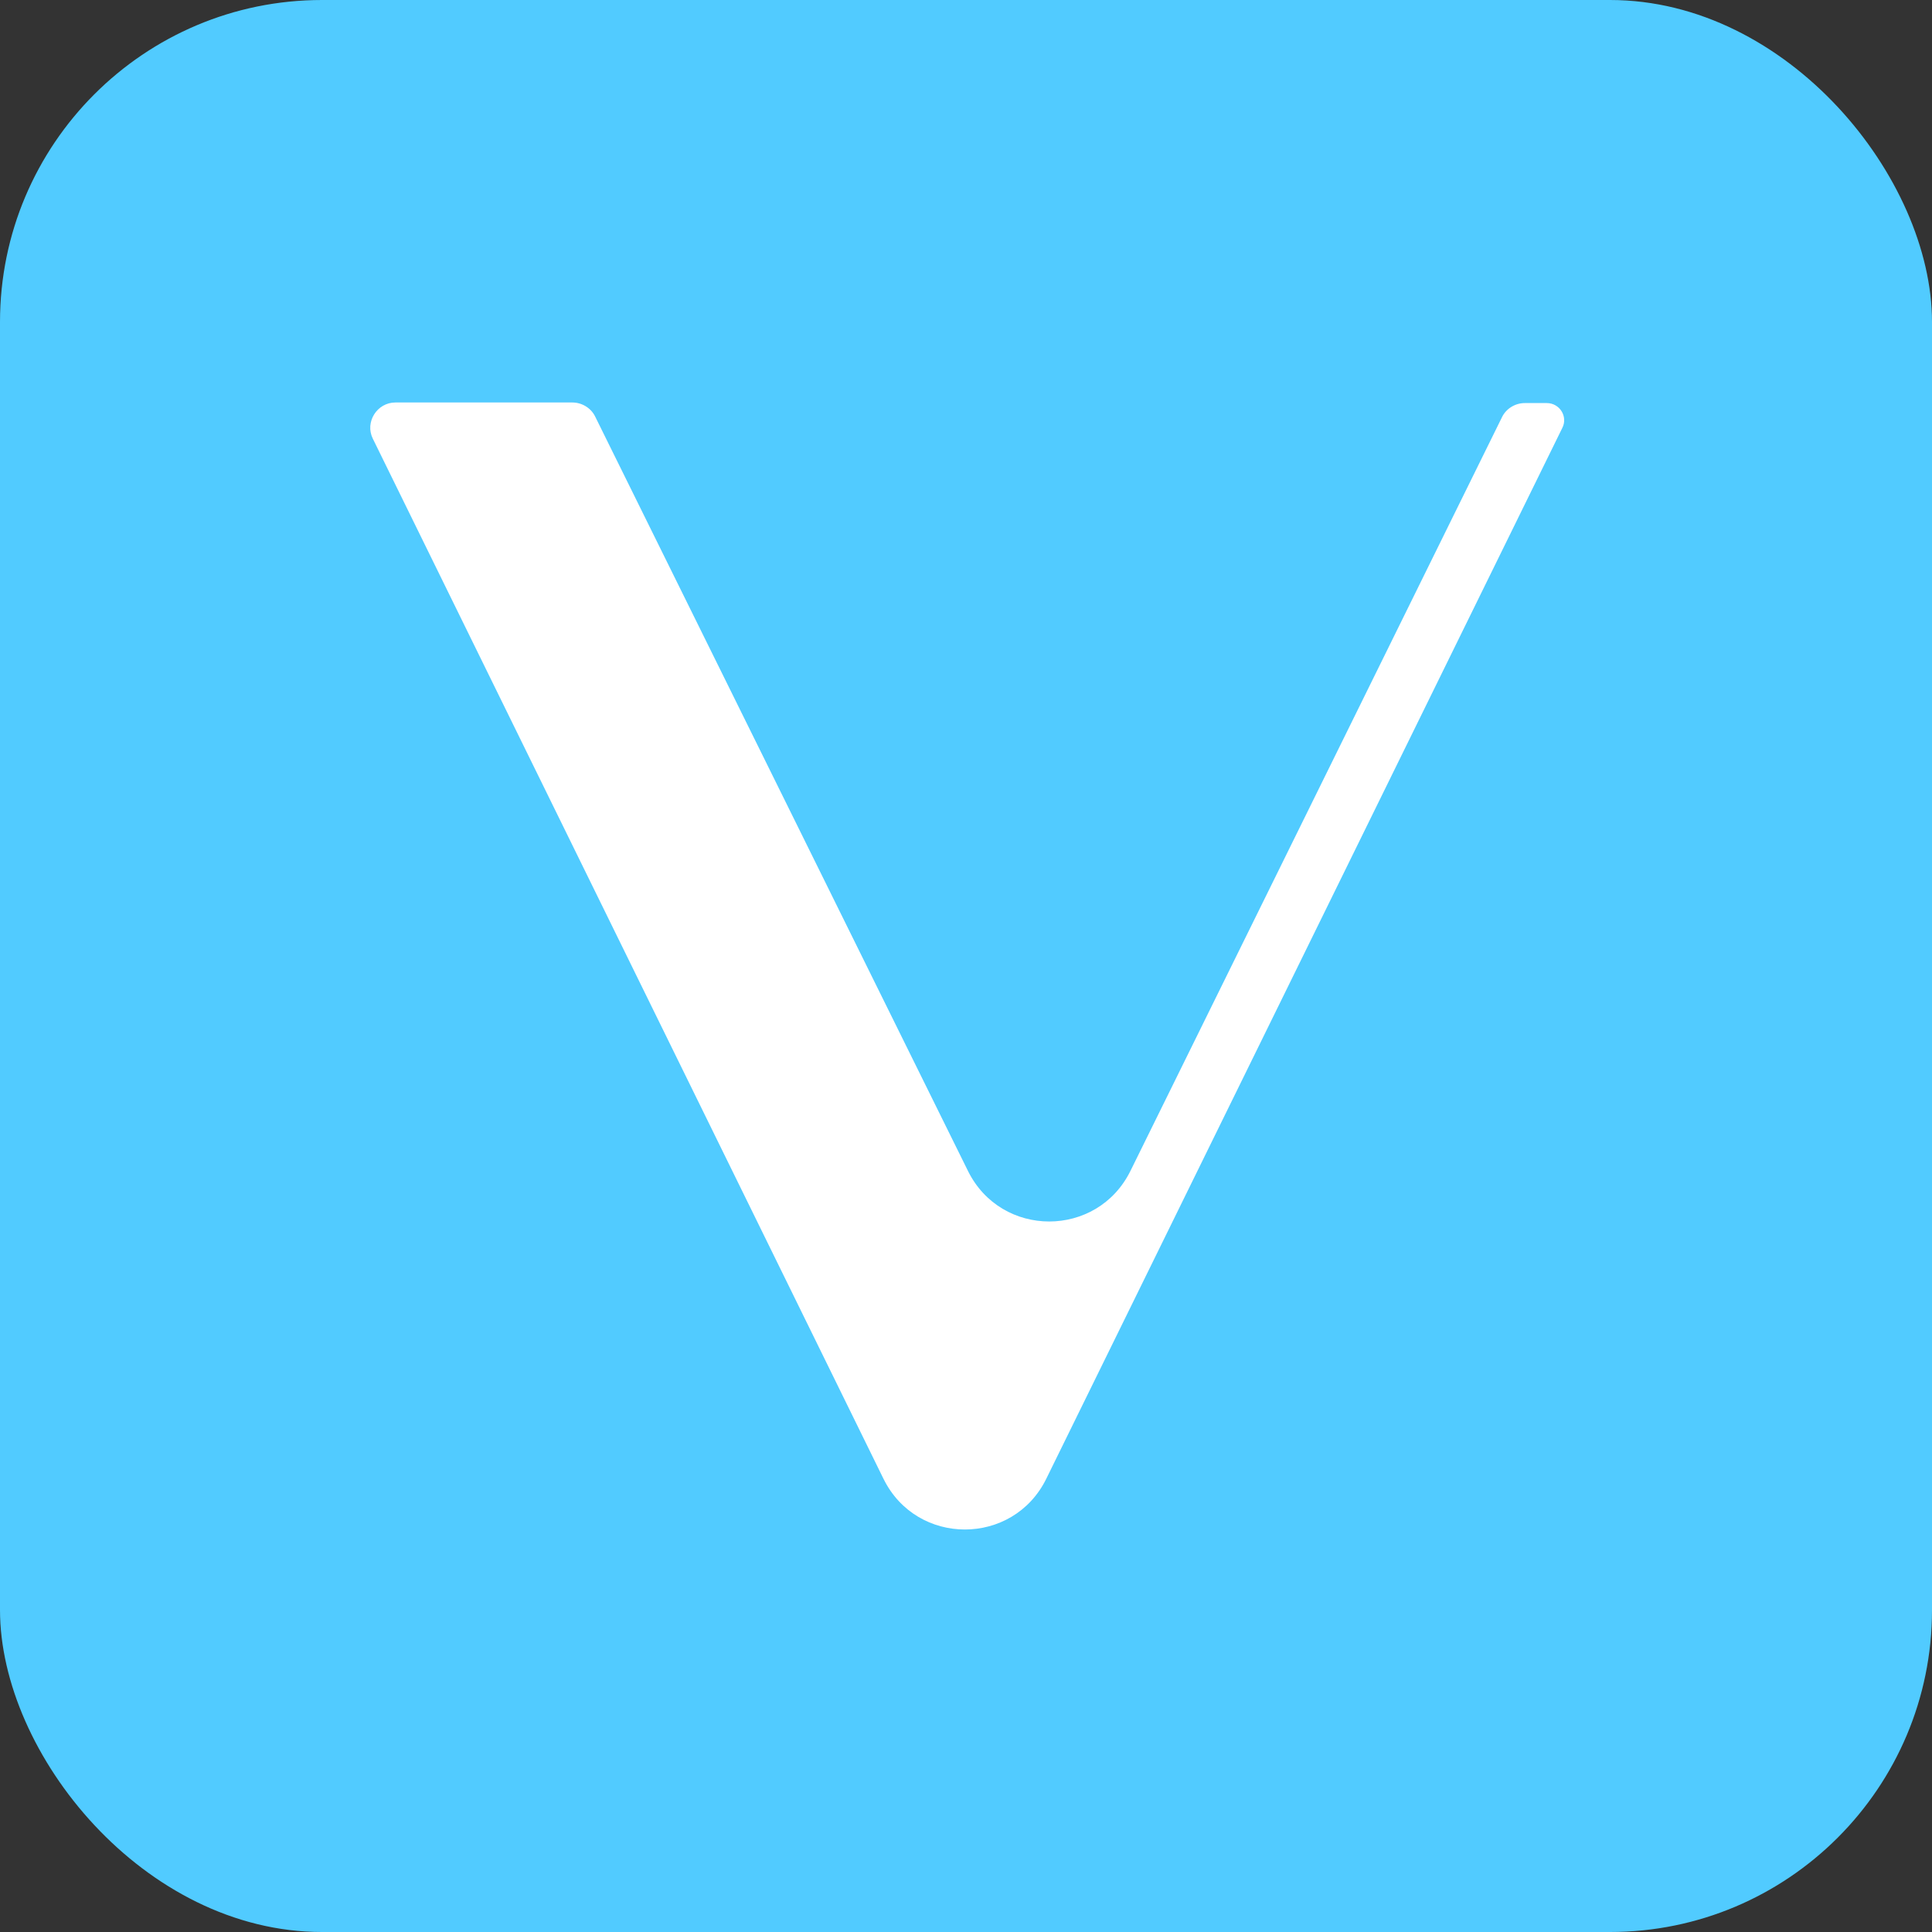 <svg width="24" height="24" viewBox="0 0 24 24" fill="none" xmlns="http://www.w3.org/2000/svg">
<rect x="0" y="0" width="24" height="24" fill="#333333" stroke="none"/>
<rect width="24" height="24" rx="4" fill="#51CBFF"/>
<path d="M10.975 18.37L4.632 5.45C4.529 5.244 4.684 5 4.912 5H7.11C7.228 5 7.339 5.067 7.391 5.17L12.023 14.543C12.436 15.384 13.631 15.384 14.044 14.543L18.661 5.177C18.713 5.074 18.824 5.007 18.942 5.007H19.214C19.377 5.007 19.48 5.177 19.407 5.317L12.997 18.37C12.584 19.21 11.388 19.21 10.975 18.37Z" fill="white"/>
<path opacity="0.1" d="M10.975 18.37L7.39 5.177C7.338 5.067 7.221 5.007 7.125 5.007H4.92C4.676 5.007 4.536 5.251 4.632 5.457L10.975 18.37Z" fill="white"/>
<path opacity="0.1" d="M12.023 14.55L4.632 5.45C4.544 5.237 4.677 5.022 4.883 5H7.118C7.243 5.007 7.339 5.088 7.383 5.17L12.023 14.55Z" fill="white"/>
</svg>
